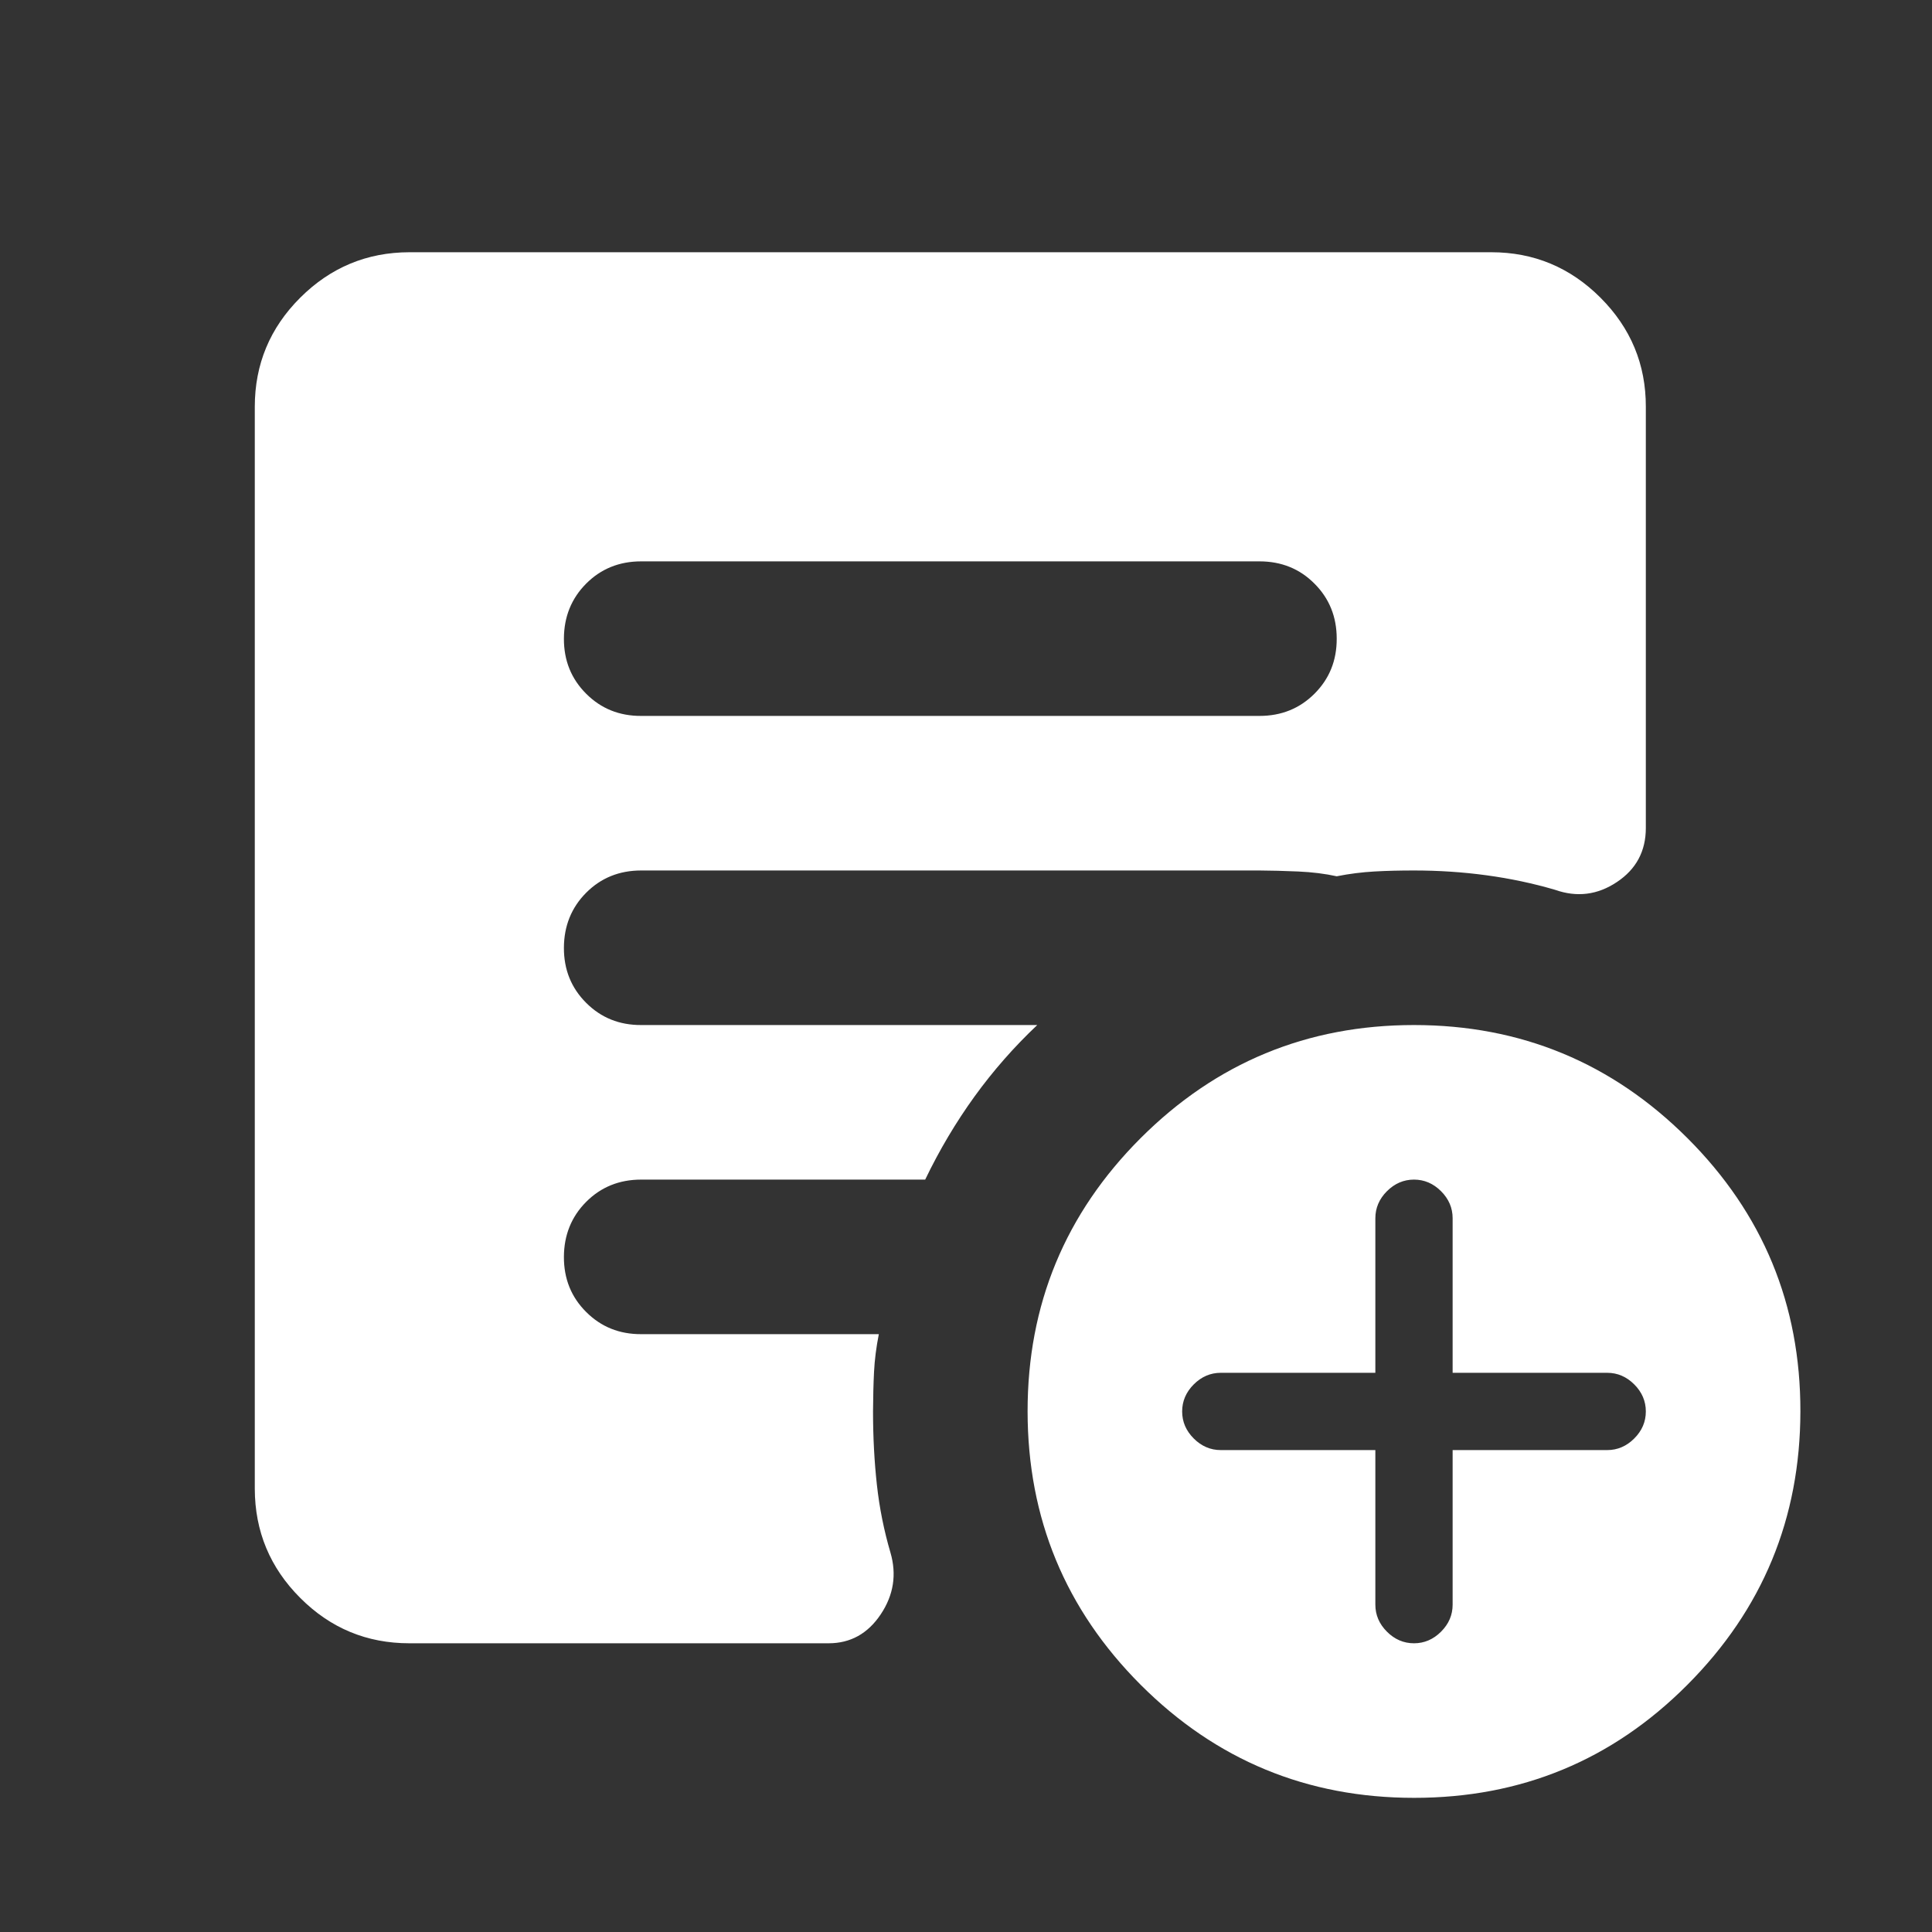 <svg width="25" height="25" viewBox="0 0 25 25" fill="none" xmlns="http://www.w3.org/2000/svg">
<rect x="0" y="0" width="25" height="25" fill="#333333" stroke="none"/>
<path d="M17.797 18.764V20.764C17.797 20.898 17.847 21.014 17.947 21.114C18.047 21.214 18.164 21.264 18.297 21.264C18.43 21.264 18.547 21.214 18.647 21.114C18.747 21.014 18.797 20.898 18.797 20.764V18.764H20.797C20.93 18.764 21.047 18.714 21.147 18.614C21.247 18.514 21.297 18.398 21.297 18.264C21.297 18.131 21.247 18.014 21.147 17.914C21.047 17.814 20.93 17.764 20.797 17.764H18.797V15.764C18.797 15.631 18.747 15.514 18.647 15.414C18.547 15.314 18.43 15.264 18.297 15.264C18.164 15.264 18.047 15.314 17.947 15.414C17.847 15.514 17.797 15.631 17.797 15.764V17.764H15.797C15.664 17.764 15.547 17.814 15.447 17.914C15.347 18.014 15.297 18.131 15.297 18.264C15.297 18.398 15.347 18.514 15.447 18.614C15.547 18.714 15.664 18.764 15.797 18.764H17.797ZM18.297 23.264C16.914 23.264 15.735 22.776 14.76 21.801C13.786 20.826 13.298 19.647 13.297 18.264C13.296 16.881 13.784 15.703 14.76 14.727C15.736 13.752 16.915 13.264 18.297 13.264C19.679 13.264 20.858 13.752 21.835 14.727C22.812 15.703 23.299 16.881 23.297 18.264C23.295 19.647 22.808 20.826 21.834 21.802C20.861 22.778 19.682 23.265 18.297 23.264ZM8.297 9.264H16.297C16.581 9.264 16.818 9.168 17.01 8.976C17.202 8.784 17.298 8.547 17.297 8.264C17.297 7.981 17.201 7.744 17.009 7.552C16.818 7.36 16.581 7.264 16.297 7.264H8.297C8.014 7.264 7.776 7.36 7.585 7.552C7.394 7.744 7.298 7.981 7.297 8.264C7.296 8.547 7.392 8.784 7.585 8.977C7.778 9.17 8.015 9.265 8.297 9.264ZM5.297 21.264C4.747 21.264 4.276 21.069 3.885 20.677C3.494 20.286 3.298 19.815 3.297 19.264V5.264C3.297 4.714 3.493 4.243 3.885 3.852C4.277 3.461 4.748 3.265 5.297 3.264H19.297C19.847 3.264 20.318 3.46 20.71 3.852C21.102 4.244 21.298 4.715 21.297 5.264V10.714C21.297 11.014 21.172 11.248 20.922 11.414C20.672 11.581 20.405 11.614 20.122 11.514C19.839 11.431 19.543 11.368 19.234 11.326C18.925 11.284 18.613 11.264 18.297 11.264C18.114 11.264 17.943 11.268 17.784 11.277C17.625 11.286 17.463 11.306 17.297 11.339C17.147 11.306 16.98 11.285 16.797 11.277C16.614 11.269 16.447 11.265 16.297 11.264H8.297C8.014 11.264 7.776 11.36 7.585 11.552C7.394 11.744 7.298 11.982 7.297 12.264C7.296 12.547 7.392 12.784 7.585 12.977C7.778 13.17 8.015 13.265 8.297 13.264H13.422C13.122 13.547 12.851 13.856 12.61 14.189C12.369 14.523 12.156 14.881 11.972 15.264H8.297C8.014 15.264 7.776 15.36 7.585 15.552C7.394 15.744 7.298 15.982 7.297 16.264C7.296 16.547 7.392 16.785 7.585 16.977C7.778 17.17 8.015 17.265 8.297 17.264H11.372C11.339 17.431 11.318 17.593 11.31 17.752C11.302 17.911 11.298 18.081 11.297 18.264C11.297 18.598 11.314 18.914 11.347 19.214C11.38 19.514 11.439 19.806 11.522 20.089C11.605 20.372 11.564 20.639 11.397 20.889C11.23 21.139 11.005 21.264 10.722 21.264H5.297Z" fill="white"/>
</svg>
